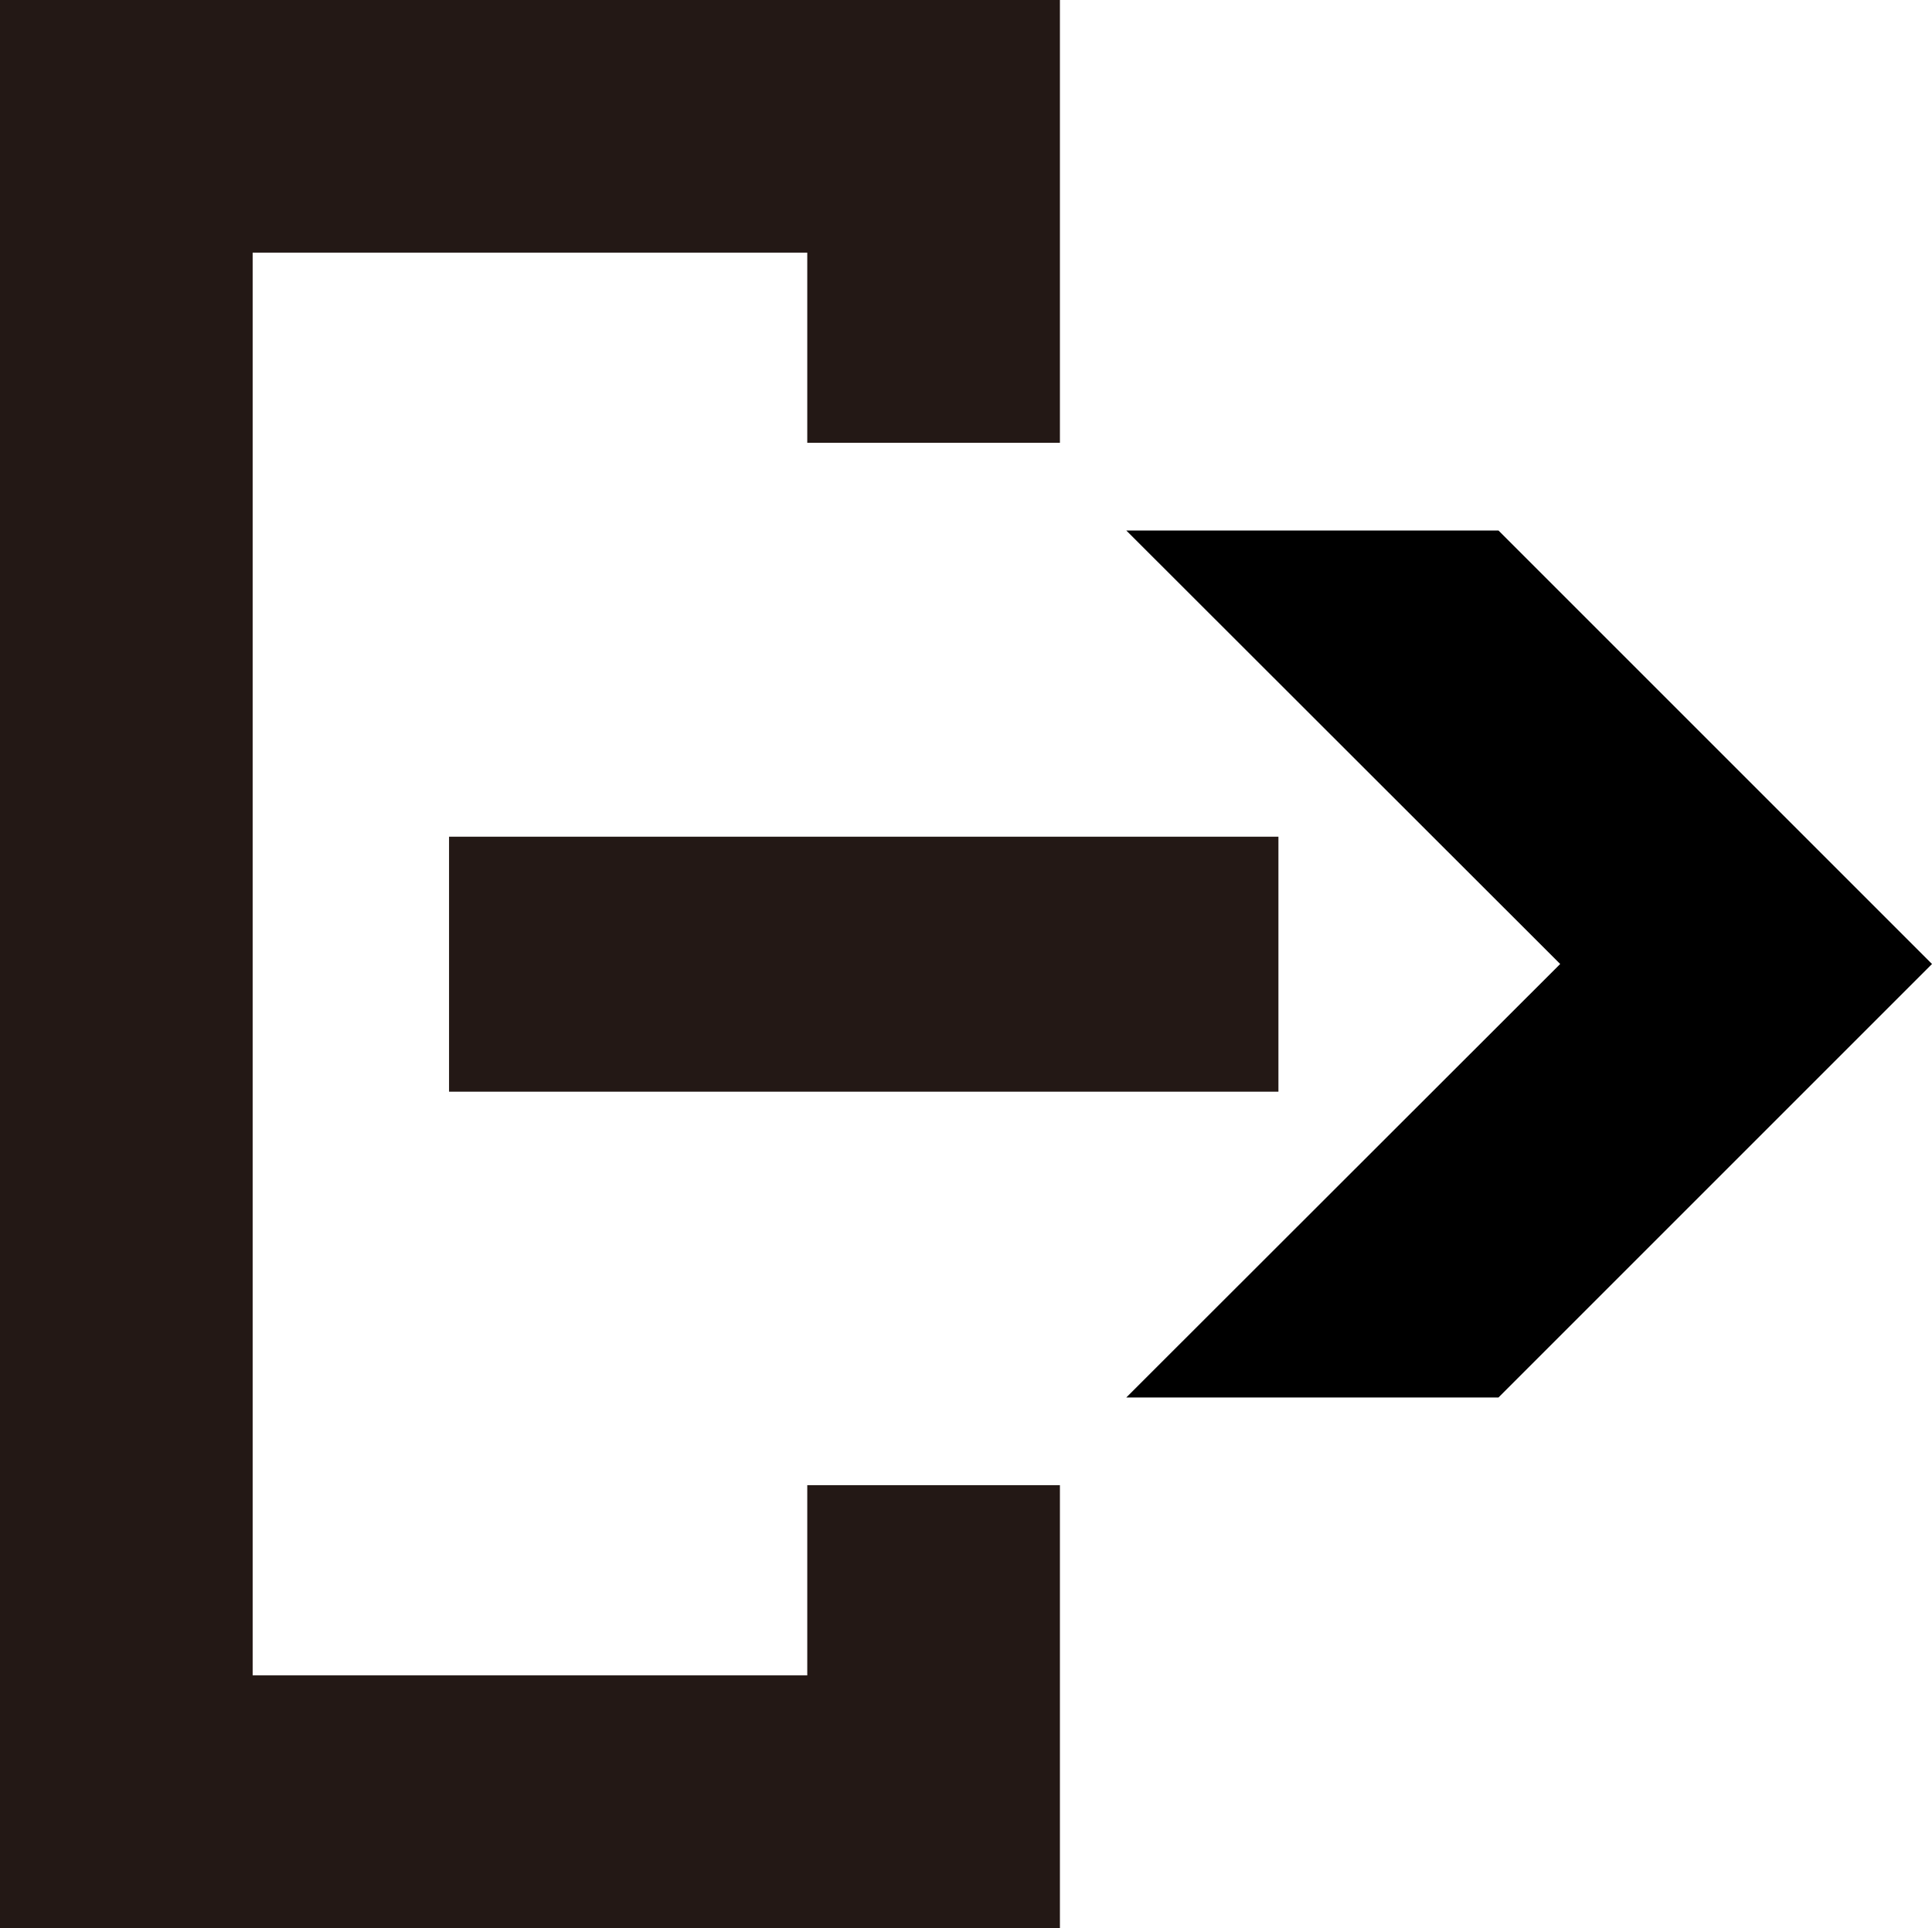 <svg xmlns="http://www.w3.org/2000/svg" viewBox="0 0 49.78 49.68"><defs><style>.cls-1{fill:#231815;}</style></defs><g id="레이어_2" data-name="레이어 2"><g id="Layer_1" data-name="Layer 1"><polygon class="cls-1" points="27.31 49.68 0 49.68 0 0 27.31 0 27.31 11.41 20.8 11.41 20.8 6.51 6.51 6.51 6.51 43.17 20.8 43.17 20.8 38.27 27.31 38.27 27.31 49.68"/><rect class="cls-1" x="11.57" y="21.56" width="21.37" height="6.57"/><polygon points="49.78 24.84 44.99 20.05 38.61 13.67 29.02 13.67 40.2 24.84 29.02 36.01 38.61 36.01 44.99 29.63 49.78 24.84"/></g></g></svg>